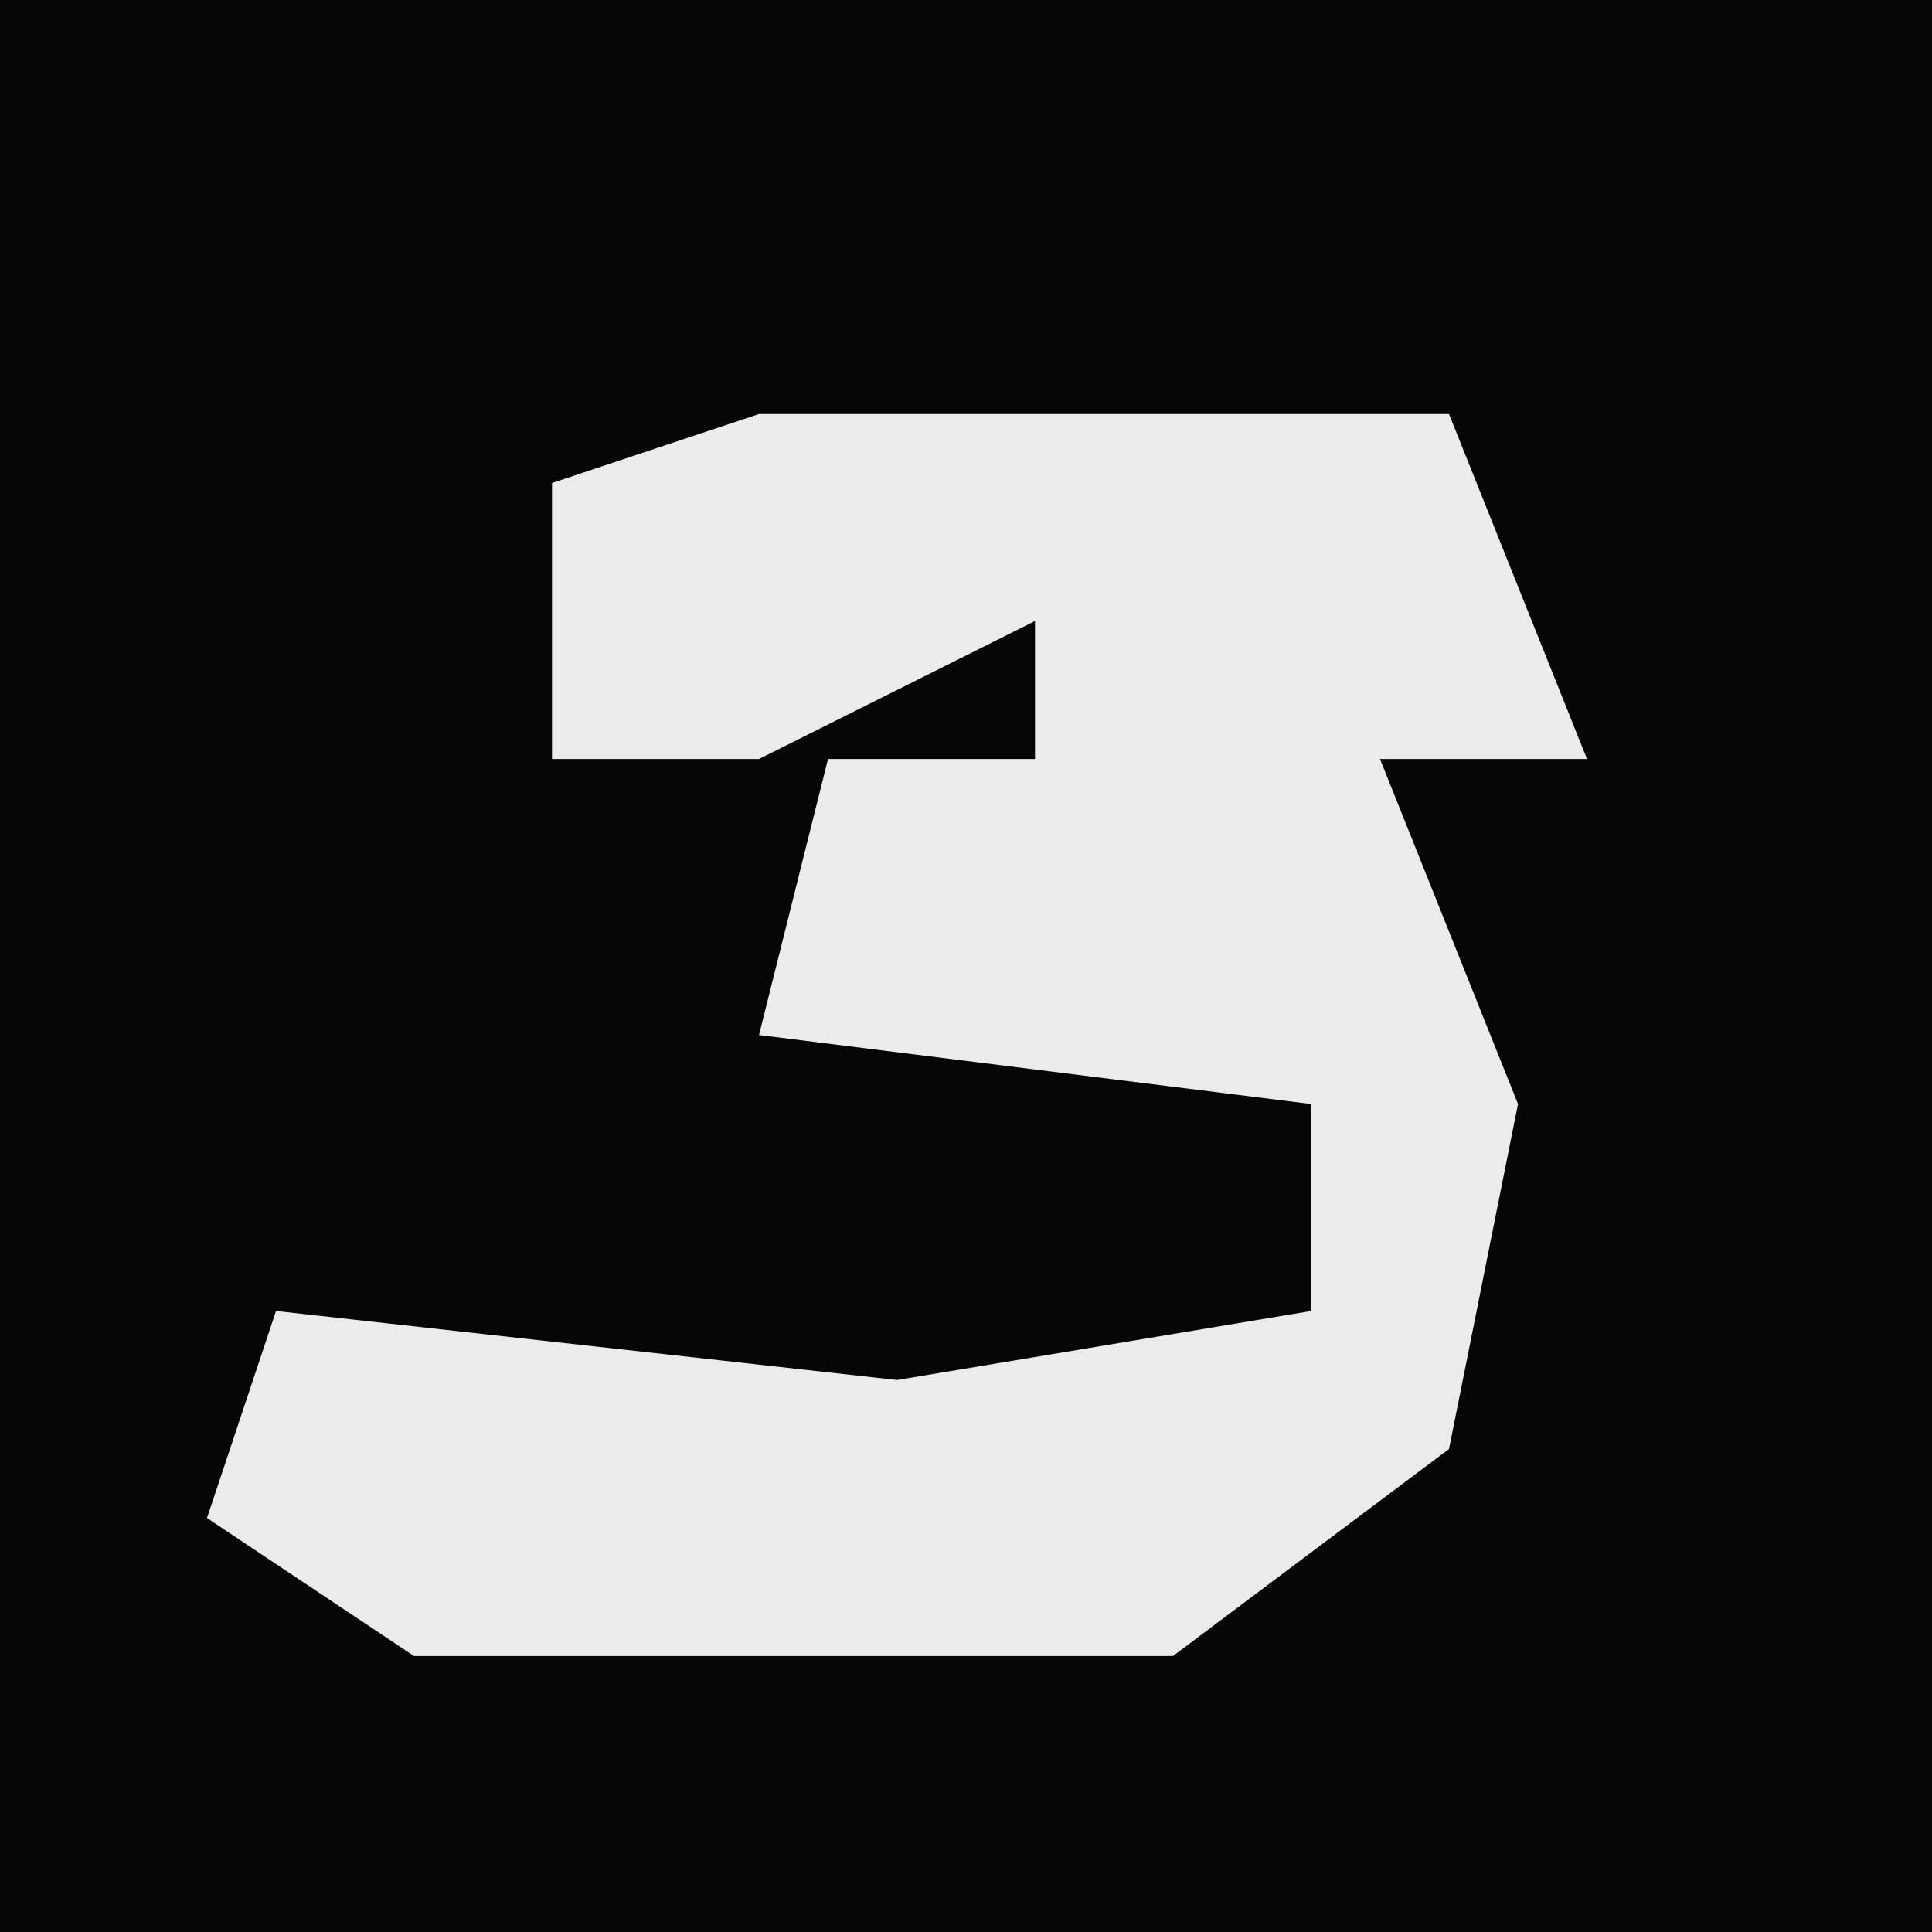 <?xml version="1.0" encoding="UTF-8"?>
<svg version="1.1" xmlns="http://www.w3.org/2000/svg" width="28" height="28">
<path d="M0,0 L28,0 L28,28 L0,28 Z " fill="#060606" transform="translate(0,0)"/>
<path d="M0,0 L10,0 L12,5 L9,5 L11,10 L10,15 L6,18 L-5,18 L-8,16 L-7,13 L2,14 L8,13 L8,10 L0,9 L1,5 L4,5 L4,3 L0,5 L-3,5 L-3,1 Z " fill="#EBEBEB" transform="translate(11,6)"/>
</svg>
